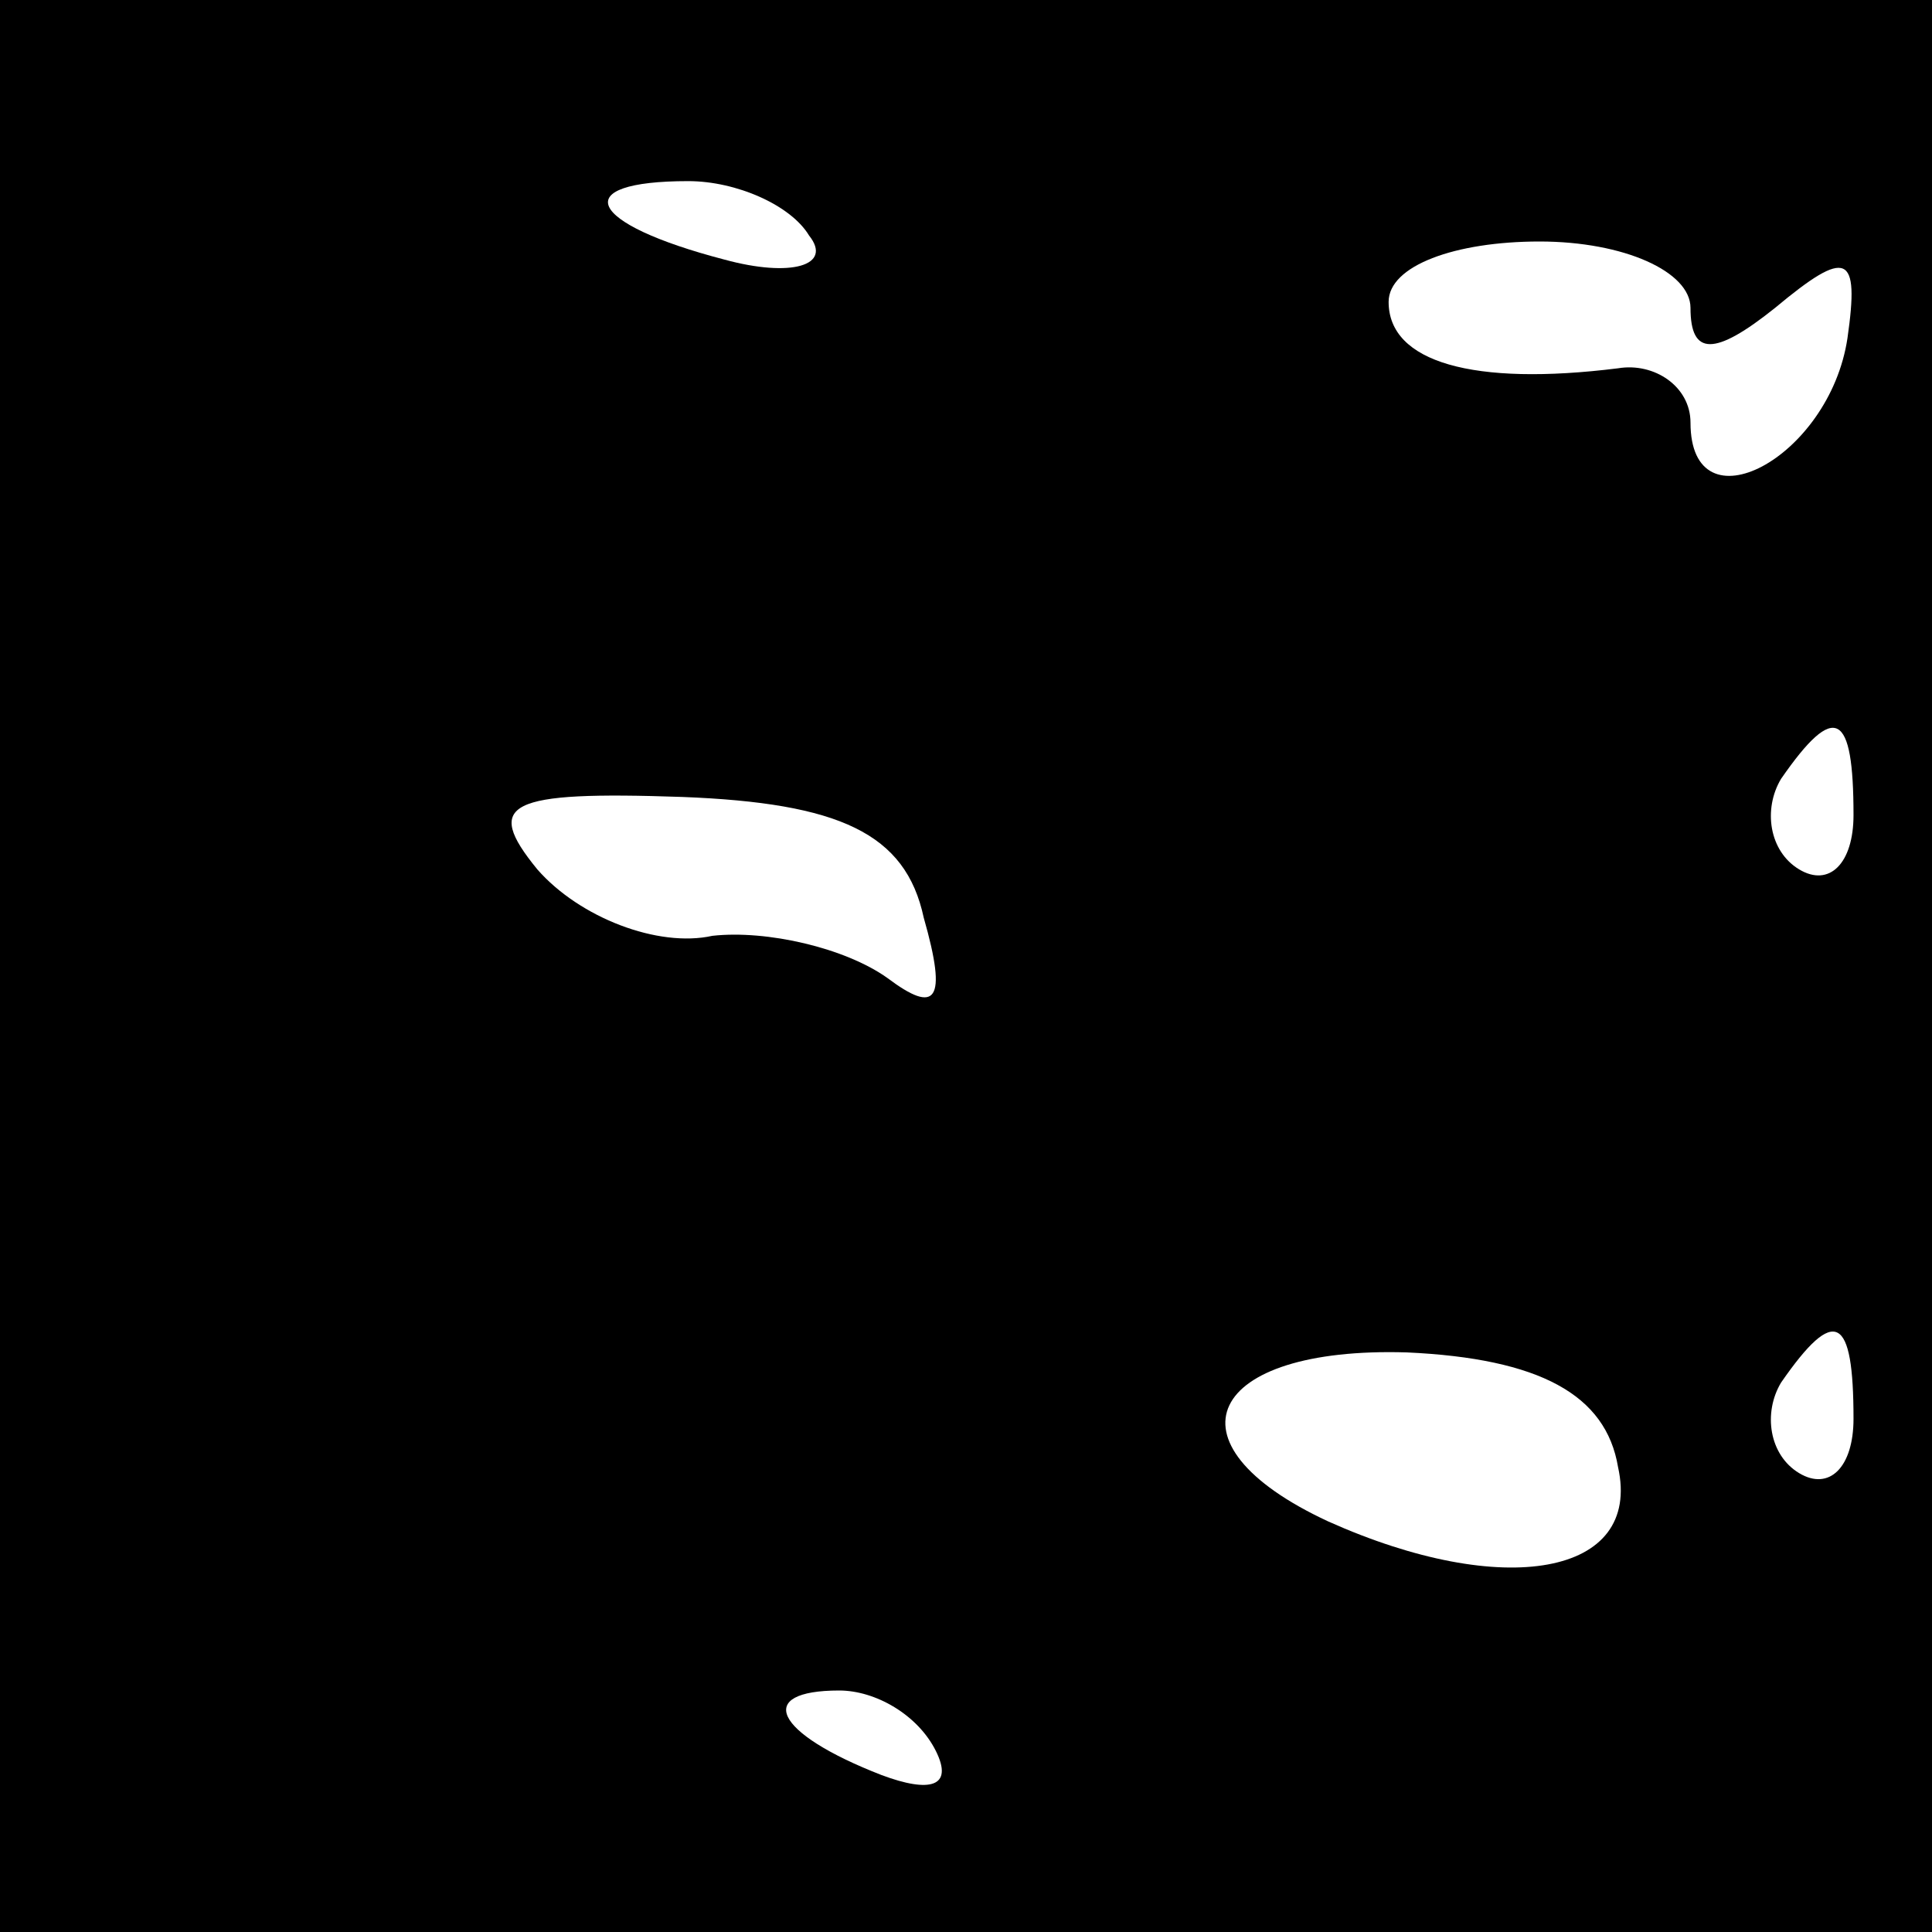 <?xml version="1.0" standalone="no"?>
<!DOCTYPE svg PUBLIC "-//W3C//DTD SVG 20010904//EN"
 "http://www.w3.org/TR/2001/REC-SVG-20010904/DTD/svg10.dtd">
<svg version="1.0" xmlns="http://www.w3.org/2000/svg"
 width="32pt" height="32pt" viewBox="0 0 32 32"
 preserveAspectRatio="xMidYMid meet">
<rect x="0" y="0" width="32" height="32" fill="#808080" stroke="none"/>
<g transform="translate(0,32) scale(0.1,-0.1)"
fill="#000000" stroke="none">
<path fill="#000000" stroke="none" d="M0 160 l0 -160 160 0 160 0 0 160 0
160 -160 0 -160 0 0 -160z"/>
<path fill="#ffffff" stroke="none" d="M134 281 c4 -5 -3 -7 -14 -4 -23 6 -26
13 -6 13 8 0 17 -4 20 -9z"/>
<path fill="#ffffff" stroke="none" d="M280 269 c0 -8 4 -8 14 0 12 10 14 9
12 -5 -3 -20 -26 -32 -26 -14 0 6 -6 10 -12 9 -24 -3 -38 1 -38 11 0 6 11 10
25 10 14 0 25 -5 25 -11z"/>
<path fill="#ffffff" stroke="none" d="M307 185 c0 -8 -4 -12 -9 -9 -5 3 -6
10 -3 15 9 13 12 11 12 -6z"/>
<path fill="#ffffff" stroke="none" d="M153 168 c4 -14 2 -16 -6 -10 -7 5 -20
8 -29 7 -9 -2 -22 3 -29 11 -9 11 -5 13 24 12 26 -1 37 -6 40 -20z"/>
<path fill="#ffffff" stroke="none" d="M268 77 c4 -18 -19 -22 -48 -9 -28 13
-20 29 13 28 22 -1 33 -7 35 -19z"/>
<path fill="#ffffff" stroke="none" d="M307 85 c0 -8 -4 -12 -9 -9 -5 3 -6 10
-3 15 9 13 12 11 12 -6z"/>
<path fill="#ffffff" stroke="none" d="M155 30 c3 -6 -1 -7 -9 -4 -18 7 -21
14 -7 14 6 0 13 -4 16 -10z"/>
</g>
</svg>
